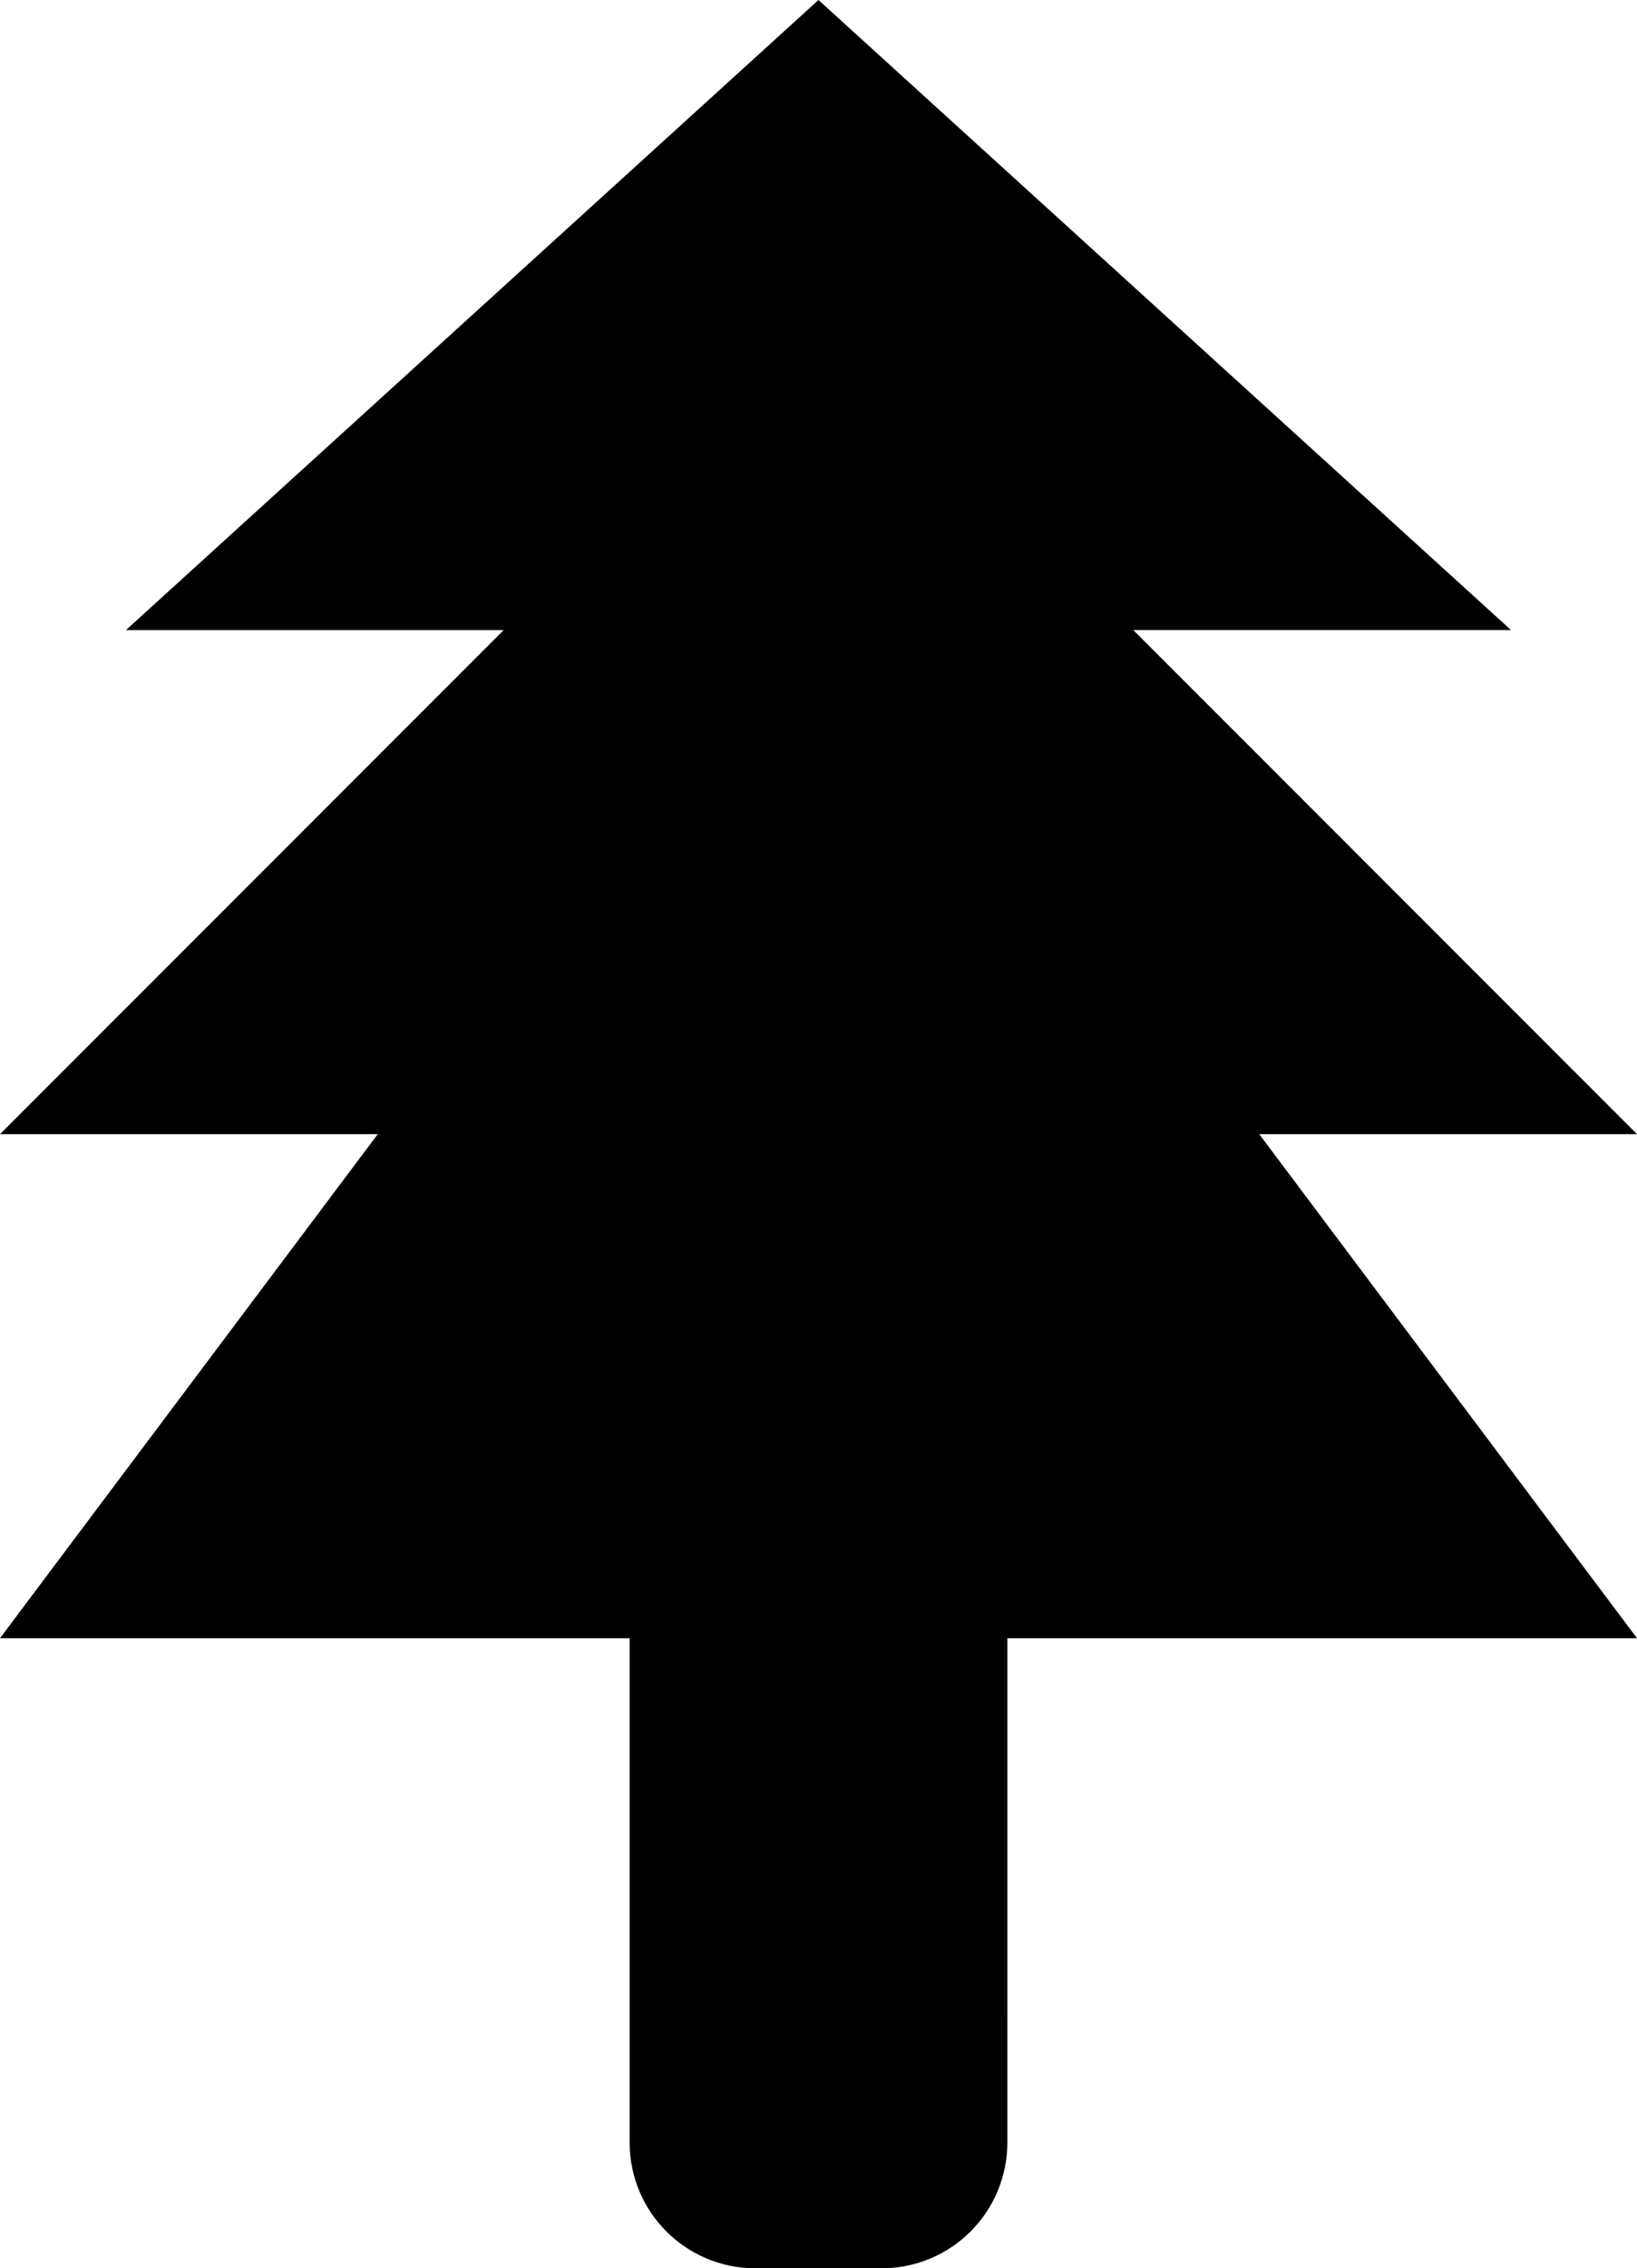 <?xml version="1.0" encoding="utf-8"?>
<!-- Generator: Adobe Illustrator 15.1.0, SVG Export Plug-In . SVG Version: 6.00 Build 0)  -->
<!DOCTYPE svg PUBLIC "-//W3C//DTD SVG 1.1//EN" "http://www.w3.org/Graphics/SVG/1.1/DTD/svg11.dtd">
<svg version="1.1" id="Layer_1" xmlns="http://www.w3.org/2000/svg" xmlns:xlink="http://www.w3.org/1999/xlink" x="0px" y="0px"
	 width="72.224px" height="100px" viewBox="0 0 72.224 100" enable-background="new 0 0 72.224 100" xml:space="preserve">
<path id="rect4152" d="M36.111,0L5.556,27.778h16.667L0,50h16.667L0,72.222h27.778v16.666v2.779v2.777
	c0,3.078,2.478,5.556,5.555,5.556h5.557c3.077,0,5.555-2.478,5.555-5.556v-2.777v-2.779V72.222h27.779L55.557,50h16.667
	L49.999,27.777h16.667L36.111,0z"/>
</svg>
